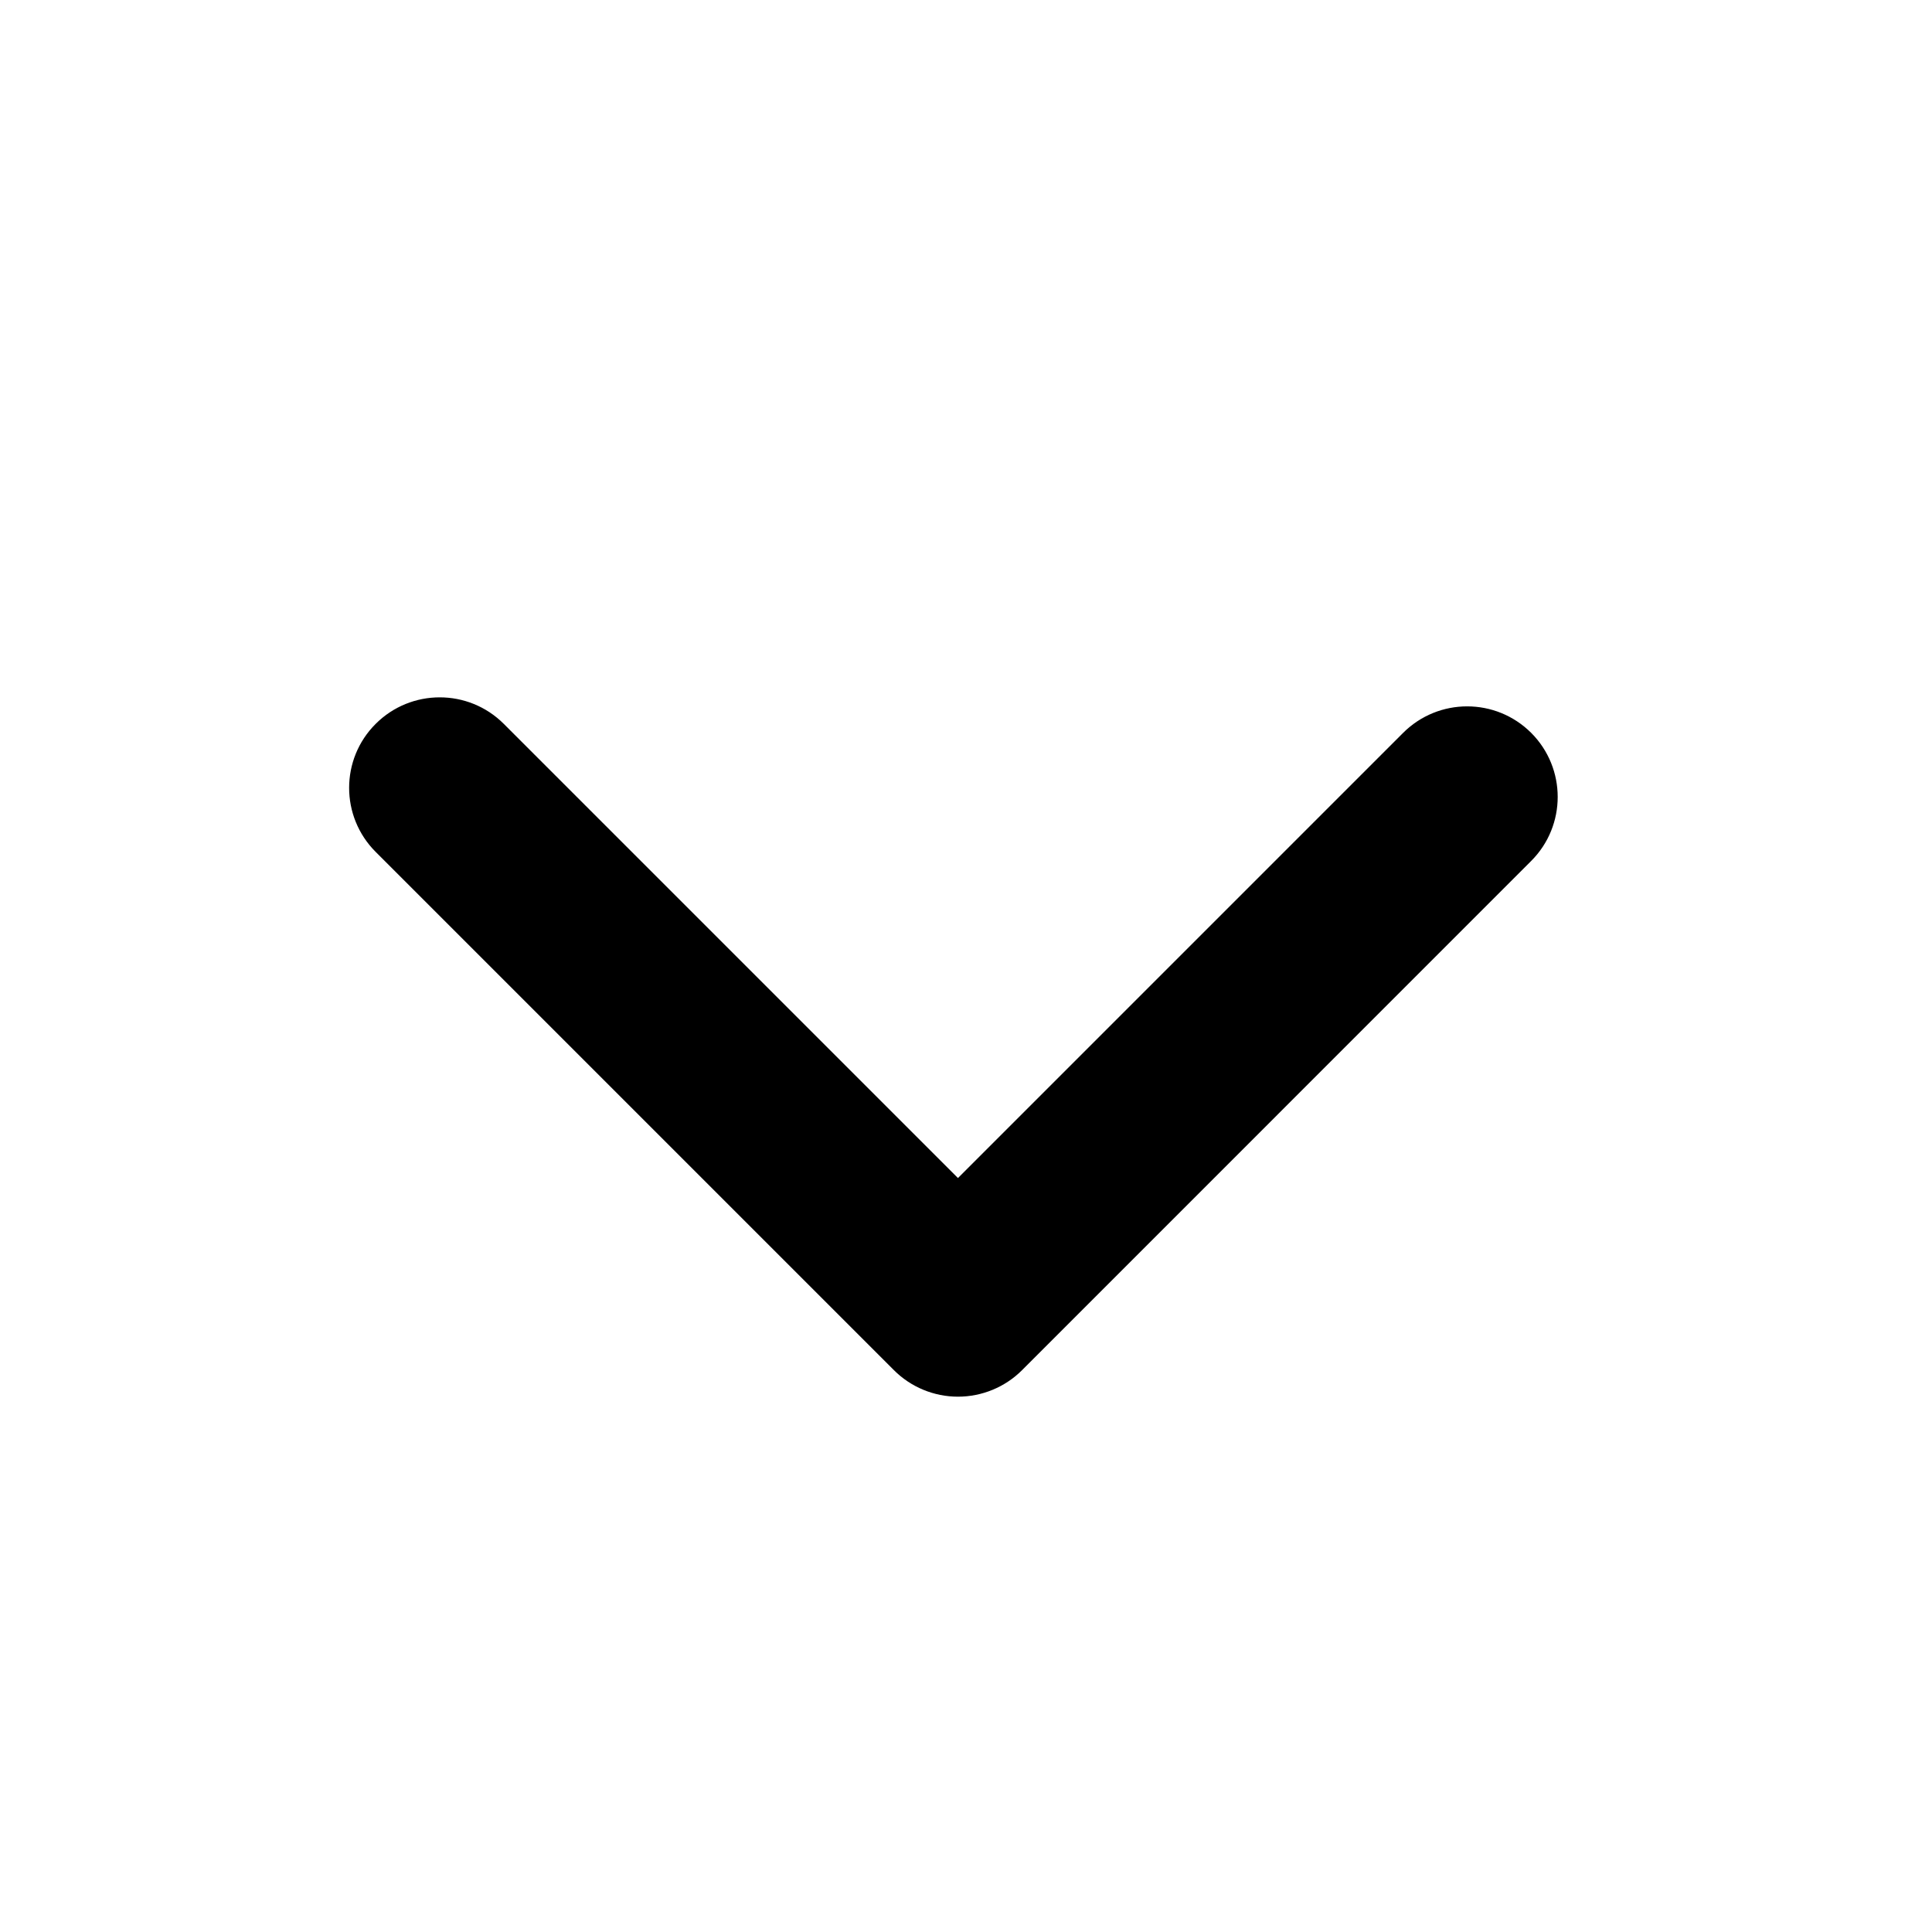 <svg width="24" height="24" viewBox="0 0 24 24" fill="none" xmlns="http://www.w3.org/2000/svg">
<path fill-rule="evenodd" clip-rule="evenodd" d="M4.337 9.787C4.337 9.499 4.447 9.211 4.667 8.992C5.106 8.553 5.819 8.553 6.258 8.992L11.9 14.634L17.43 9.104C17.87 8.665 18.581 8.665 19.021 9.104C19.46 9.544 19.46 10.256 19.021 10.695L12.696 17.021C12.485 17.232 12.198 17.35 11.9 17.35C11.603 17.35 11.316 17.232 11.105 17.021L4.667 10.583C4.447 10.363 4.337 10.075 4.337 9.787Z" fill="black"/>
</svg>
